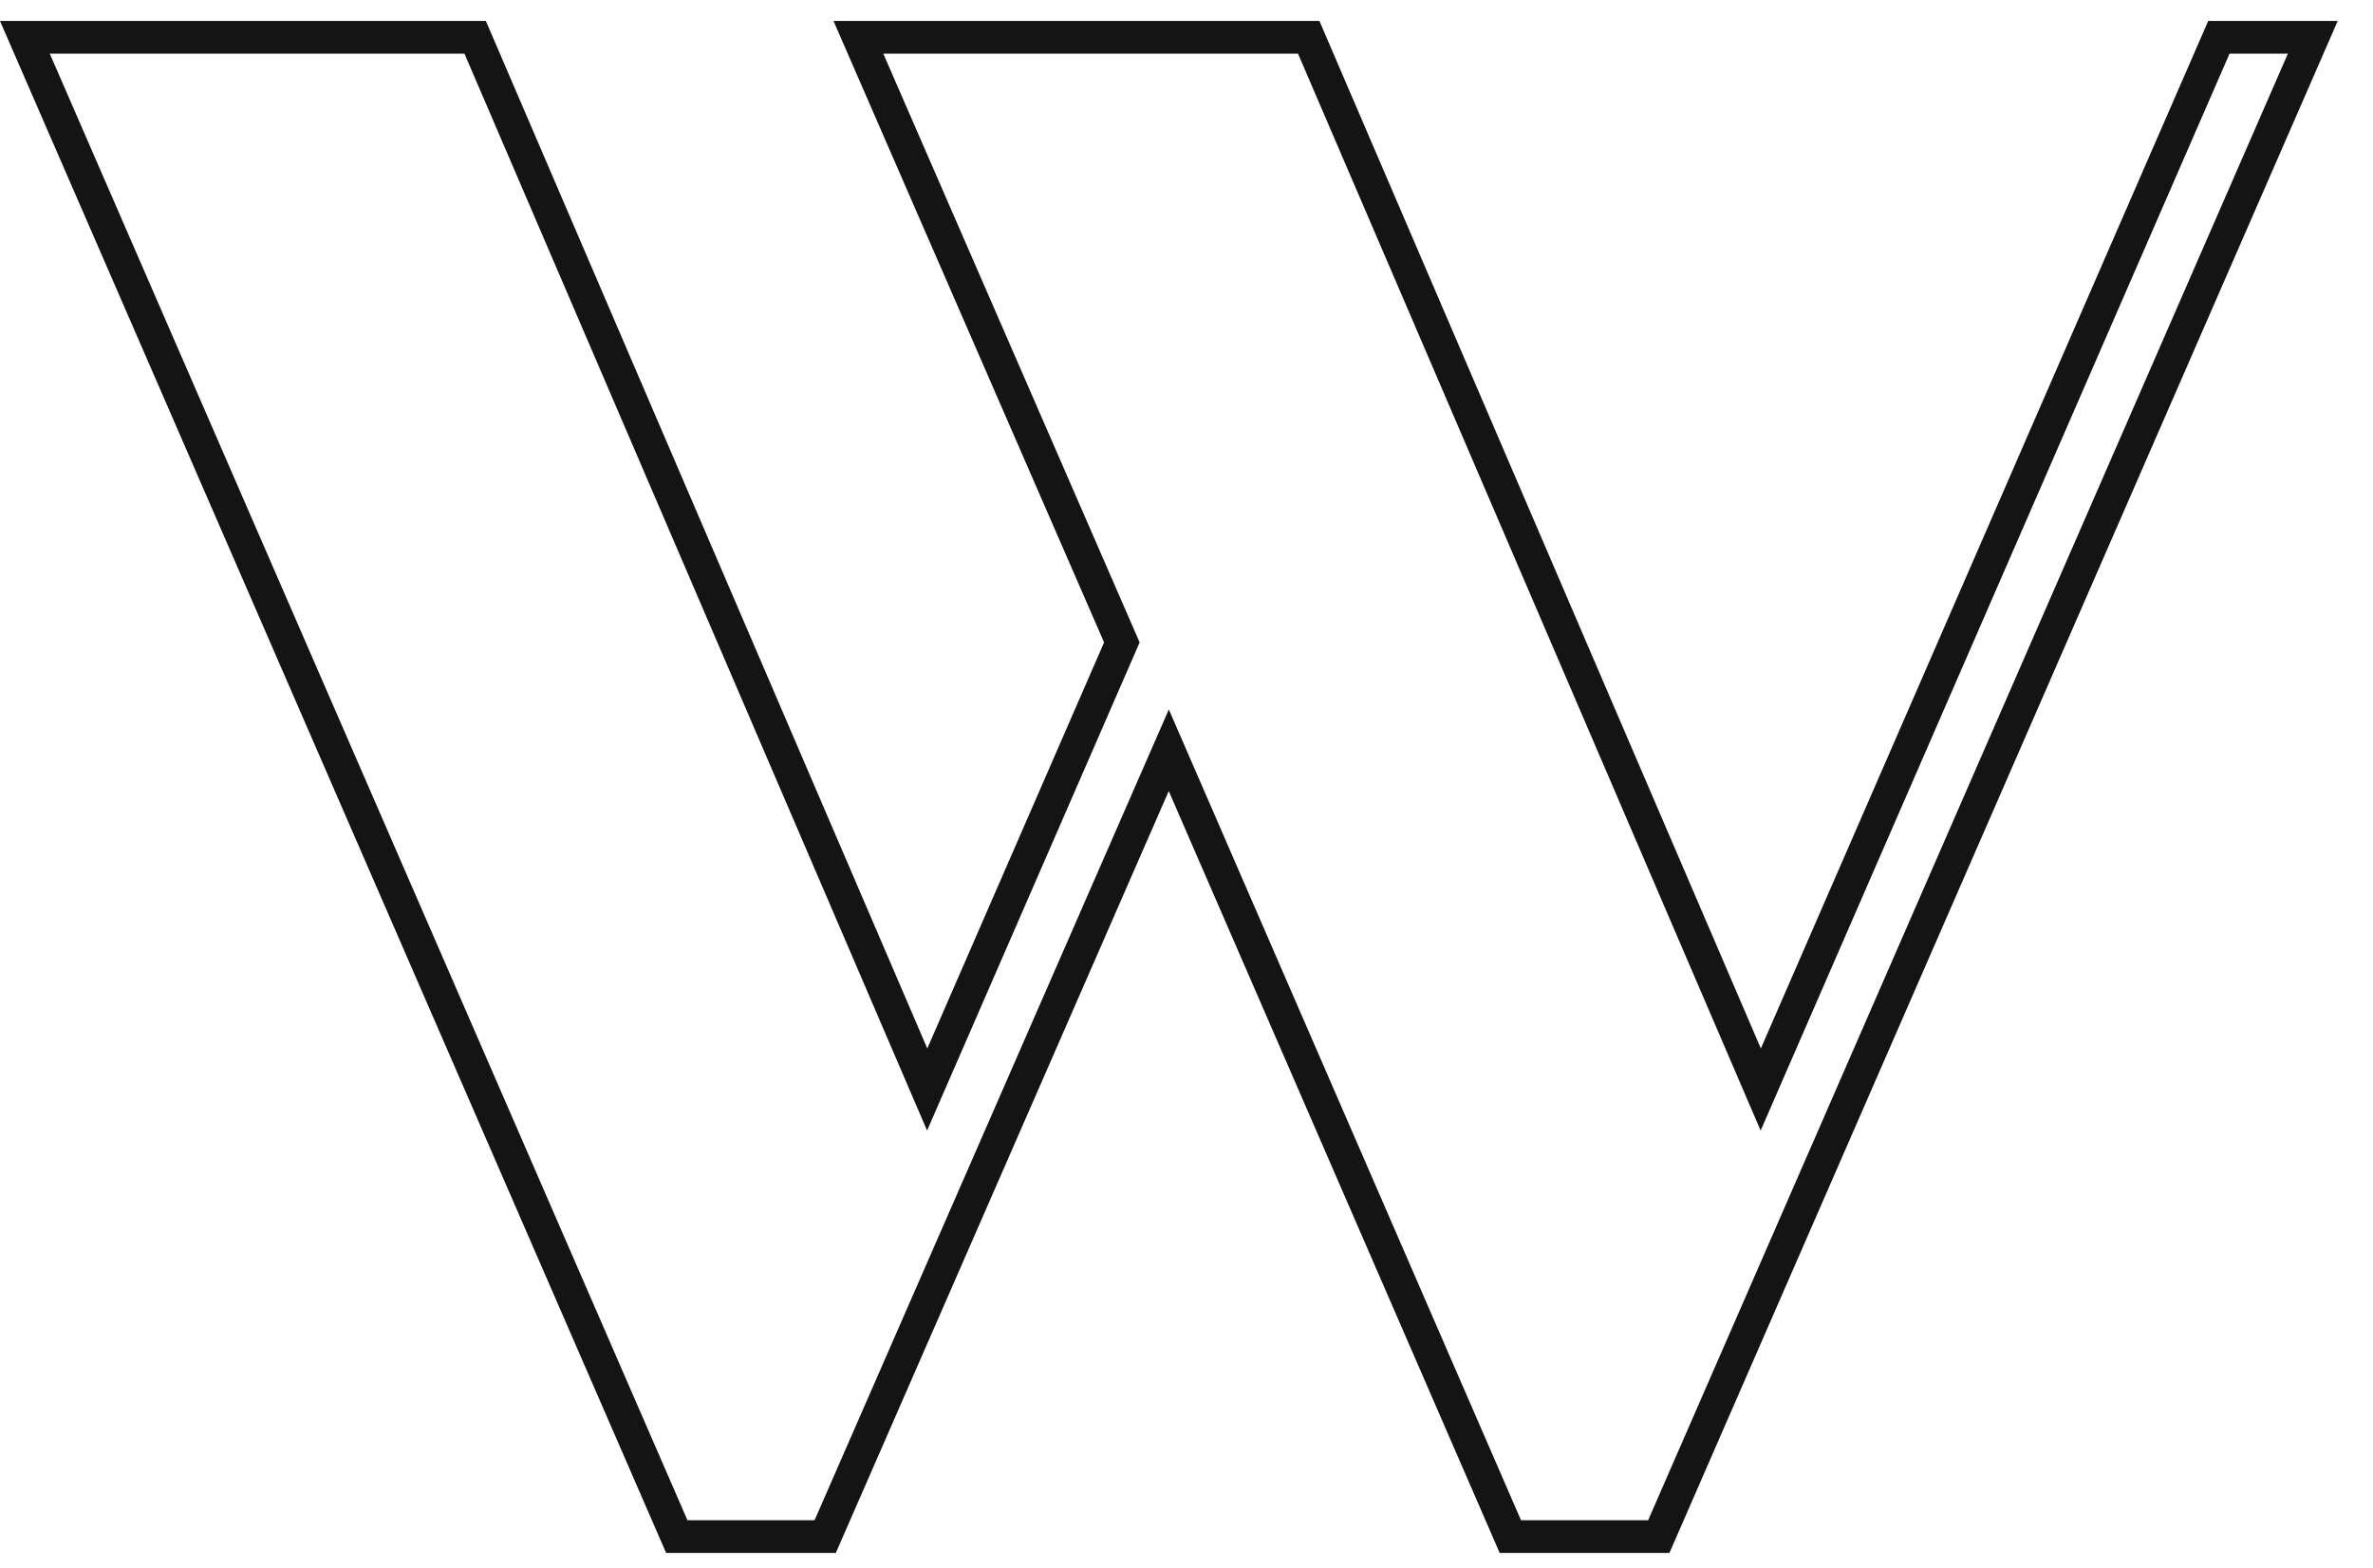 <svg width="56" height="37" viewBox="0 0 56 37" fill="none" xmlns="http://www.w3.org/2000/svg">
<path fill-rule="evenodd" clip-rule="evenodd" d="M52.111 0.495L55.167 0.495L39.396 36.65H35.391L27.581 18.669L19.724 36.65H15.72L0 0.495L11.466 0.495L21.883 24.744L26.055 15.161L19.67 0.495L31.137 0.495L41.554 24.744L52.111 0.495ZM41.549 26.681L30.632 1.267L20.845 1.267L26.894 15.161L21.878 26.681L10.961 1.267L1.175 1.267L16.223 35.878H19.223L27.583 16.743L35.894 35.878H38.894L53.991 1.267L52.614 1.267L41.549 26.681Z" fill="#141414"/>
</svg>
